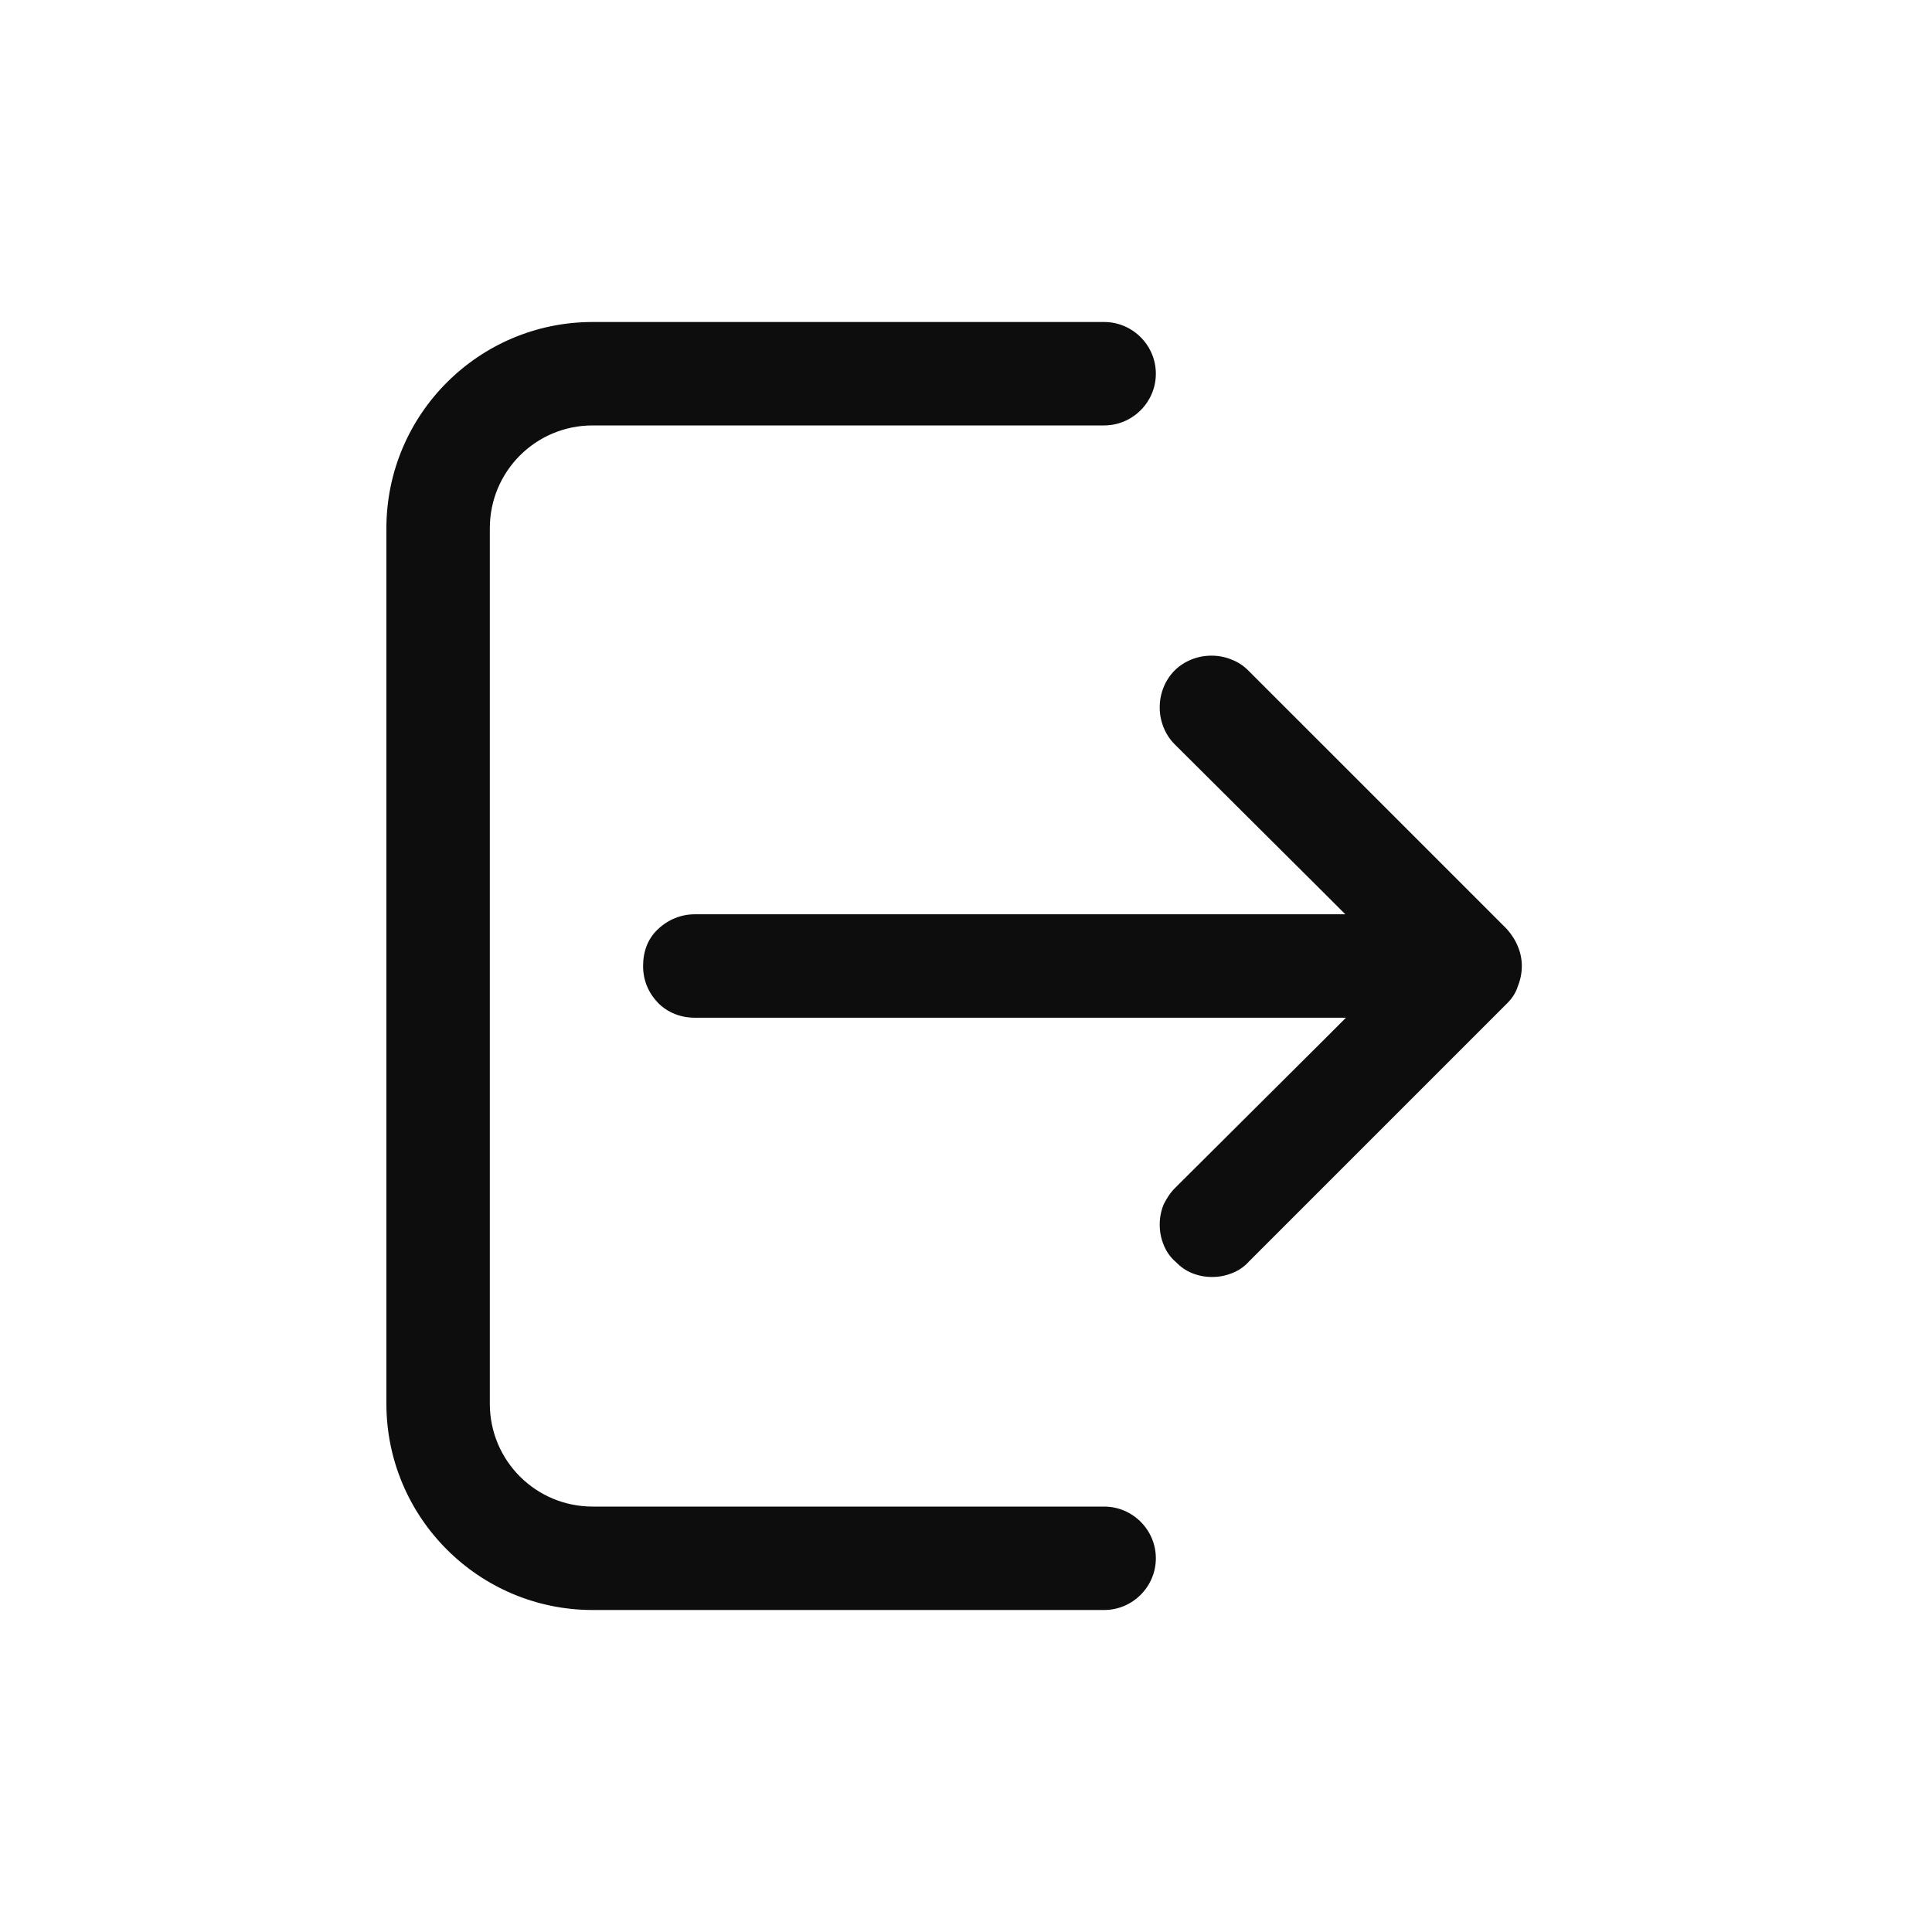 <svg width="30" height="30" viewBox="0 0 30 30" fill="none" xmlns="http://www.w3.org/2000/svg">
<g clip-path="url(#clip0_1398_17946)">
<path d="M23.4 14.428L19.384 10.412C19.303 10.331 19.223 10.281 19.122 10.241C19.022 10.201 18.922 10.181 18.811 10.181C18.701 10.181 18.6 10.201 18.5 10.241C18.4 10.281 18.309 10.341 18.239 10.412C18.169 10.482 18.108 10.572 18.068 10.673C18.028 10.773 18.008 10.873 18.008 10.984C18.008 11.094 18.028 11.195 18.068 11.295C18.108 11.396 18.169 11.486 18.239 11.556L20.548 13.855L20.89 14.197H10.789C10.578 14.197 10.377 14.277 10.217 14.428C10.056 14.578 9.986 14.779 9.986 15C9.986 15.221 10.066 15.412 10.217 15.572C10.367 15.723 10.568 15.803 10.789 15.803H20.9L20.558 16.145L18.249 18.444C18.169 18.524 18.119 18.604 18.068 18.705C18.028 18.805 18.008 18.906 18.008 19.016C18.008 19.127 18.028 19.227 18.068 19.327C18.108 19.428 18.169 19.518 18.249 19.588C18.329 19.669 18.41 19.729 18.51 19.769C18.61 19.809 18.711 19.829 18.821 19.829C18.932 19.829 19.032 19.809 19.133 19.769C19.233 19.729 19.323 19.669 19.394 19.588L23.41 15.572C23.48 15.502 23.54 15.412 23.57 15.311C23.651 15.11 23.651 14.89 23.57 14.699C23.53 14.598 23.47 14.508 23.4 14.428Z" fill="#0D0D0E"/>
<path d="M17.145 25H9.203C7.436 25 6 23.564 6 21.797V8.203C6 6.436 7.436 5 9.203 5H17.145C17.586 5 17.948 5.361 17.948 5.803C17.948 6.245 17.586 6.606 17.145 6.606H9.203C8.319 6.606 7.606 7.319 7.606 8.203V21.797C7.606 22.681 8.319 23.394 9.203 23.394H17.145C17.586 23.394 17.948 23.755 17.948 24.197C17.948 24.639 17.586 25 17.145 25Z" fill="#0D0D0E"/>
</g>
<defs>
<clipPath id="clip0_1398_17946">
<rect width="17.631" height="20" fill="white" transform="translate(6 5)"/>
</clipPath>
</defs>
</svg>
